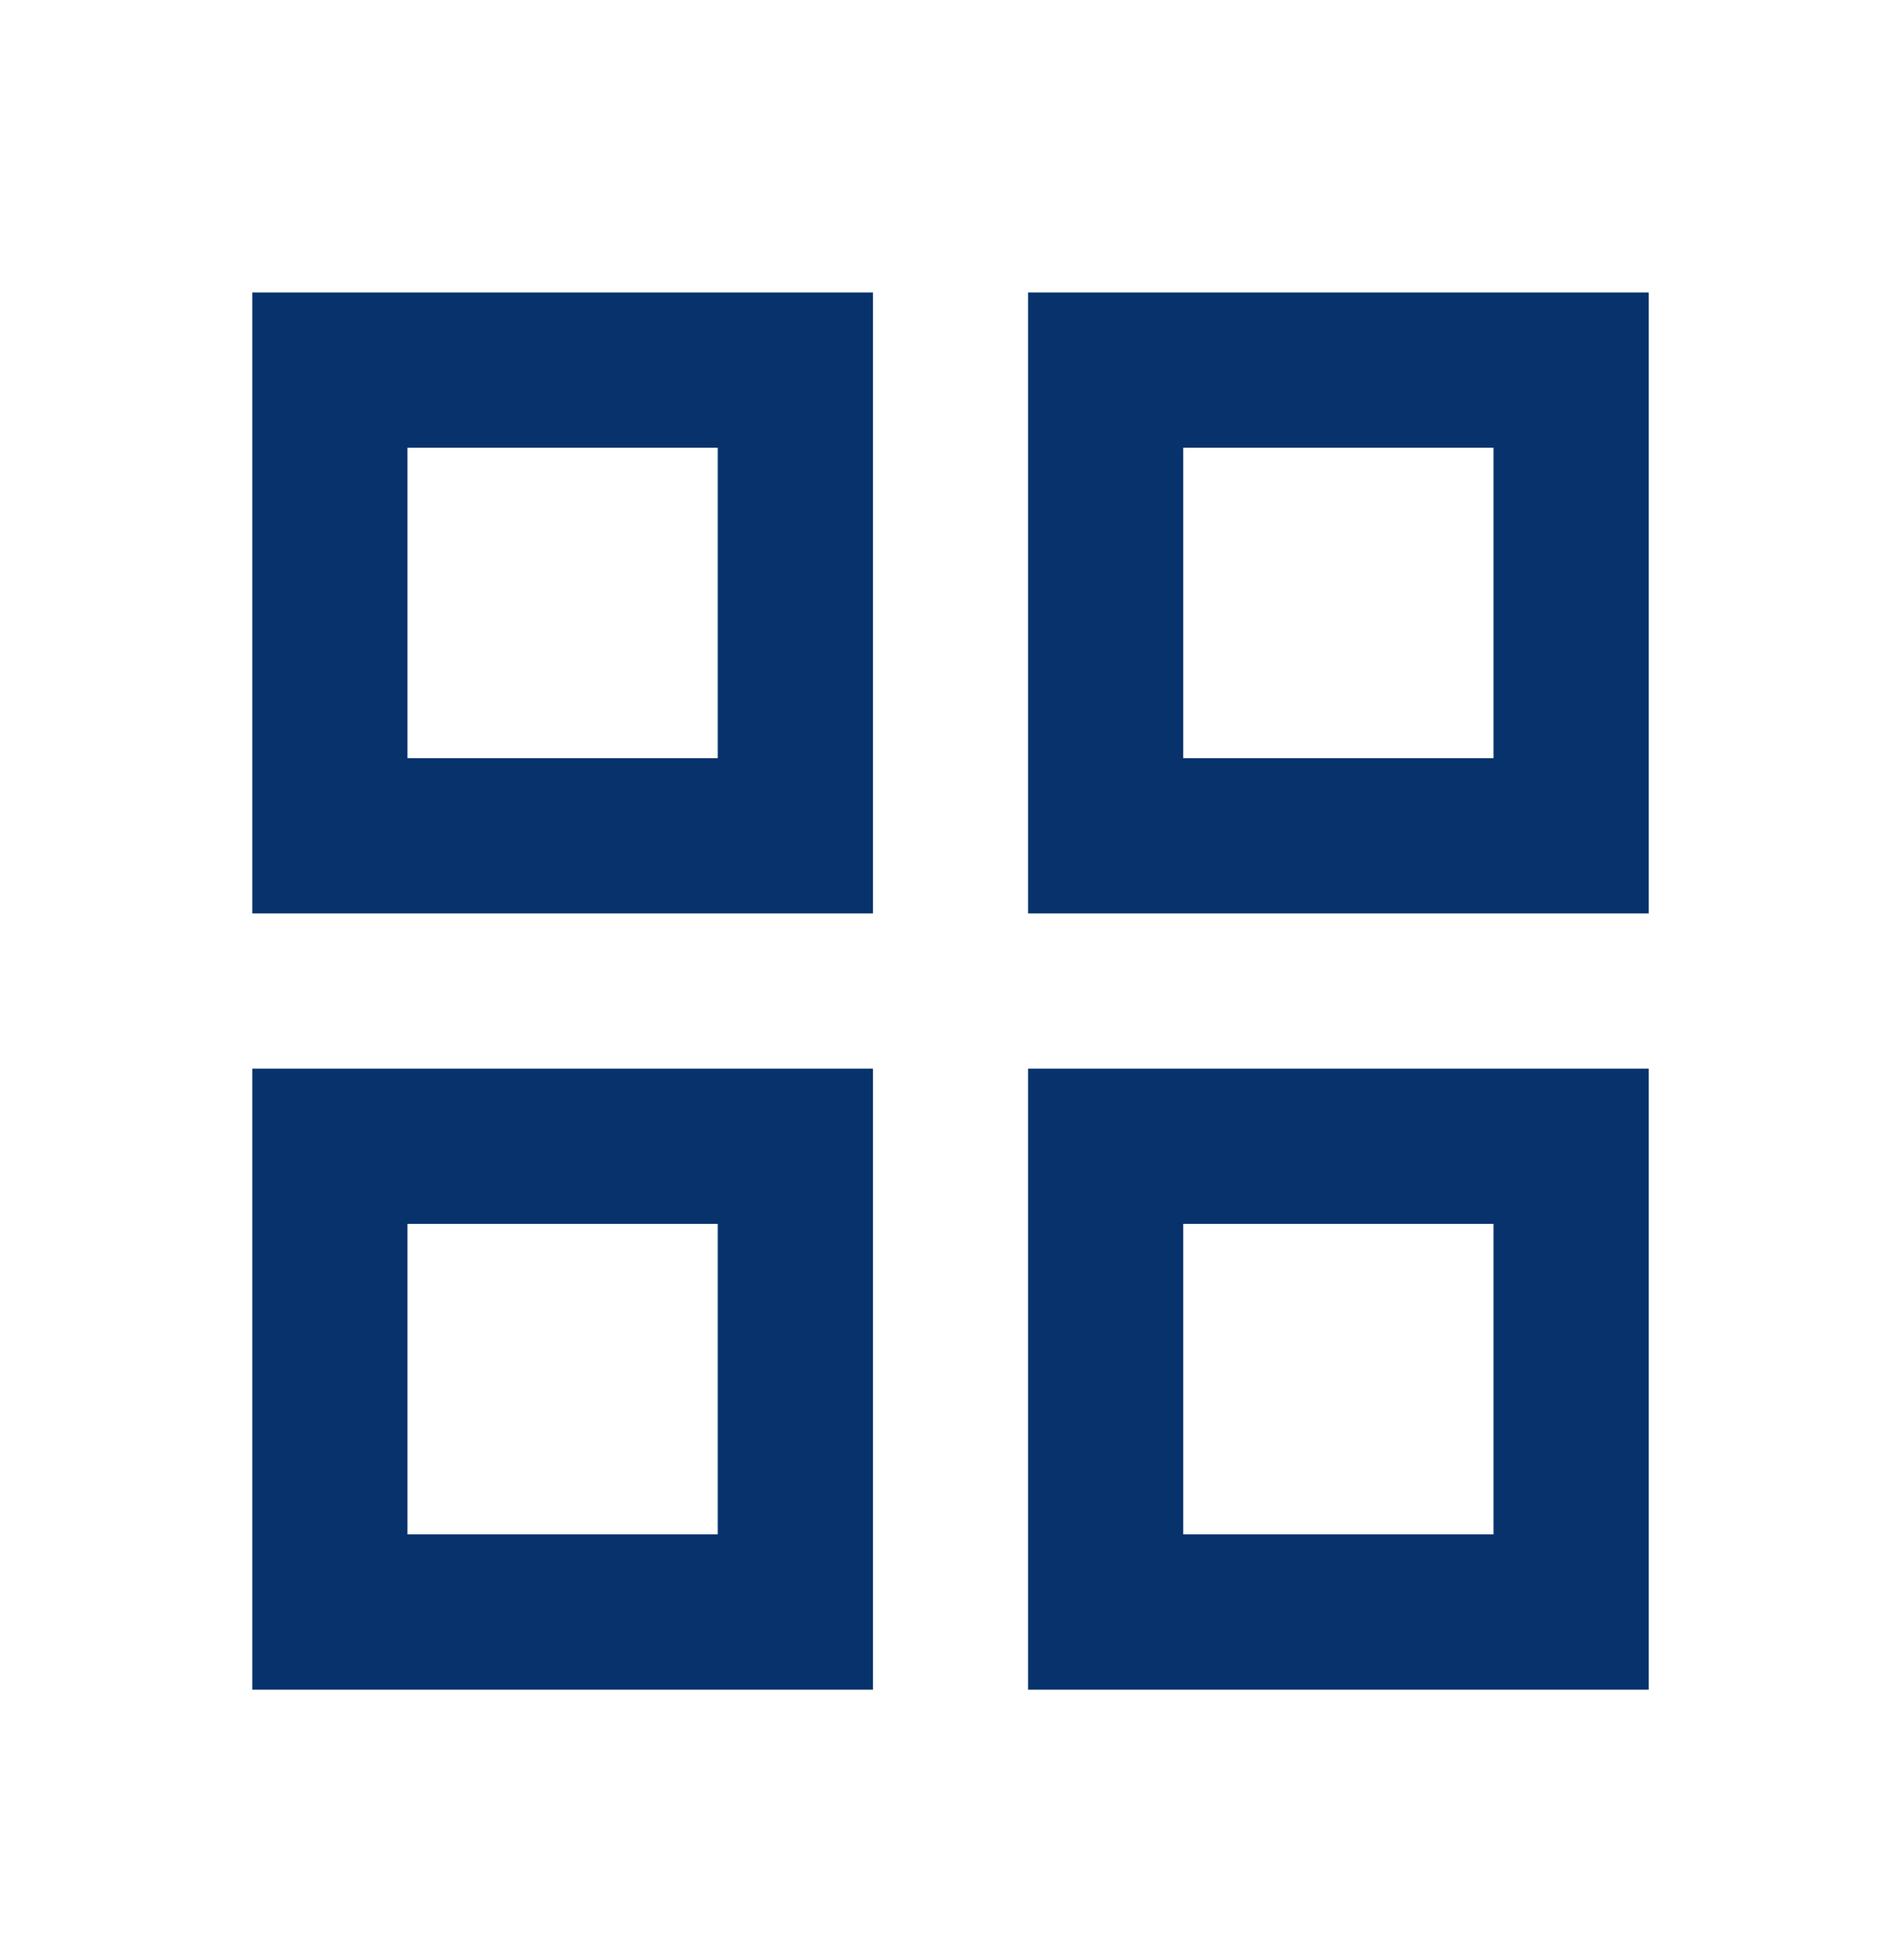 <svg width="30" height="31" viewBox="0 0 30 31" fill="none" xmlns="http://www.w3.org/2000/svg">
<g id="grid_view">
<path id="Vector" d="M3.992 4.625V14.445H13.812V4.625H3.992ZM11.357 11.99H6.447V7.08H11.357V11.99ZM3.992 16.9V26.721H13.812V16.9H3.992ZM11.357 24.265H6.447V19.355H11.357V24.265ZM16.267 4.625V14.445H26.087V4.625H16.267ZM23.632 11.99H18.722V7.08H23.632V11.99ZM16.267 16.9V26.721H26.087V16.9H16.267ZM23.632 24.265H18.722V19.355H23.632V24.265Z" fill="#07326C"/>
</g>
</svg>
